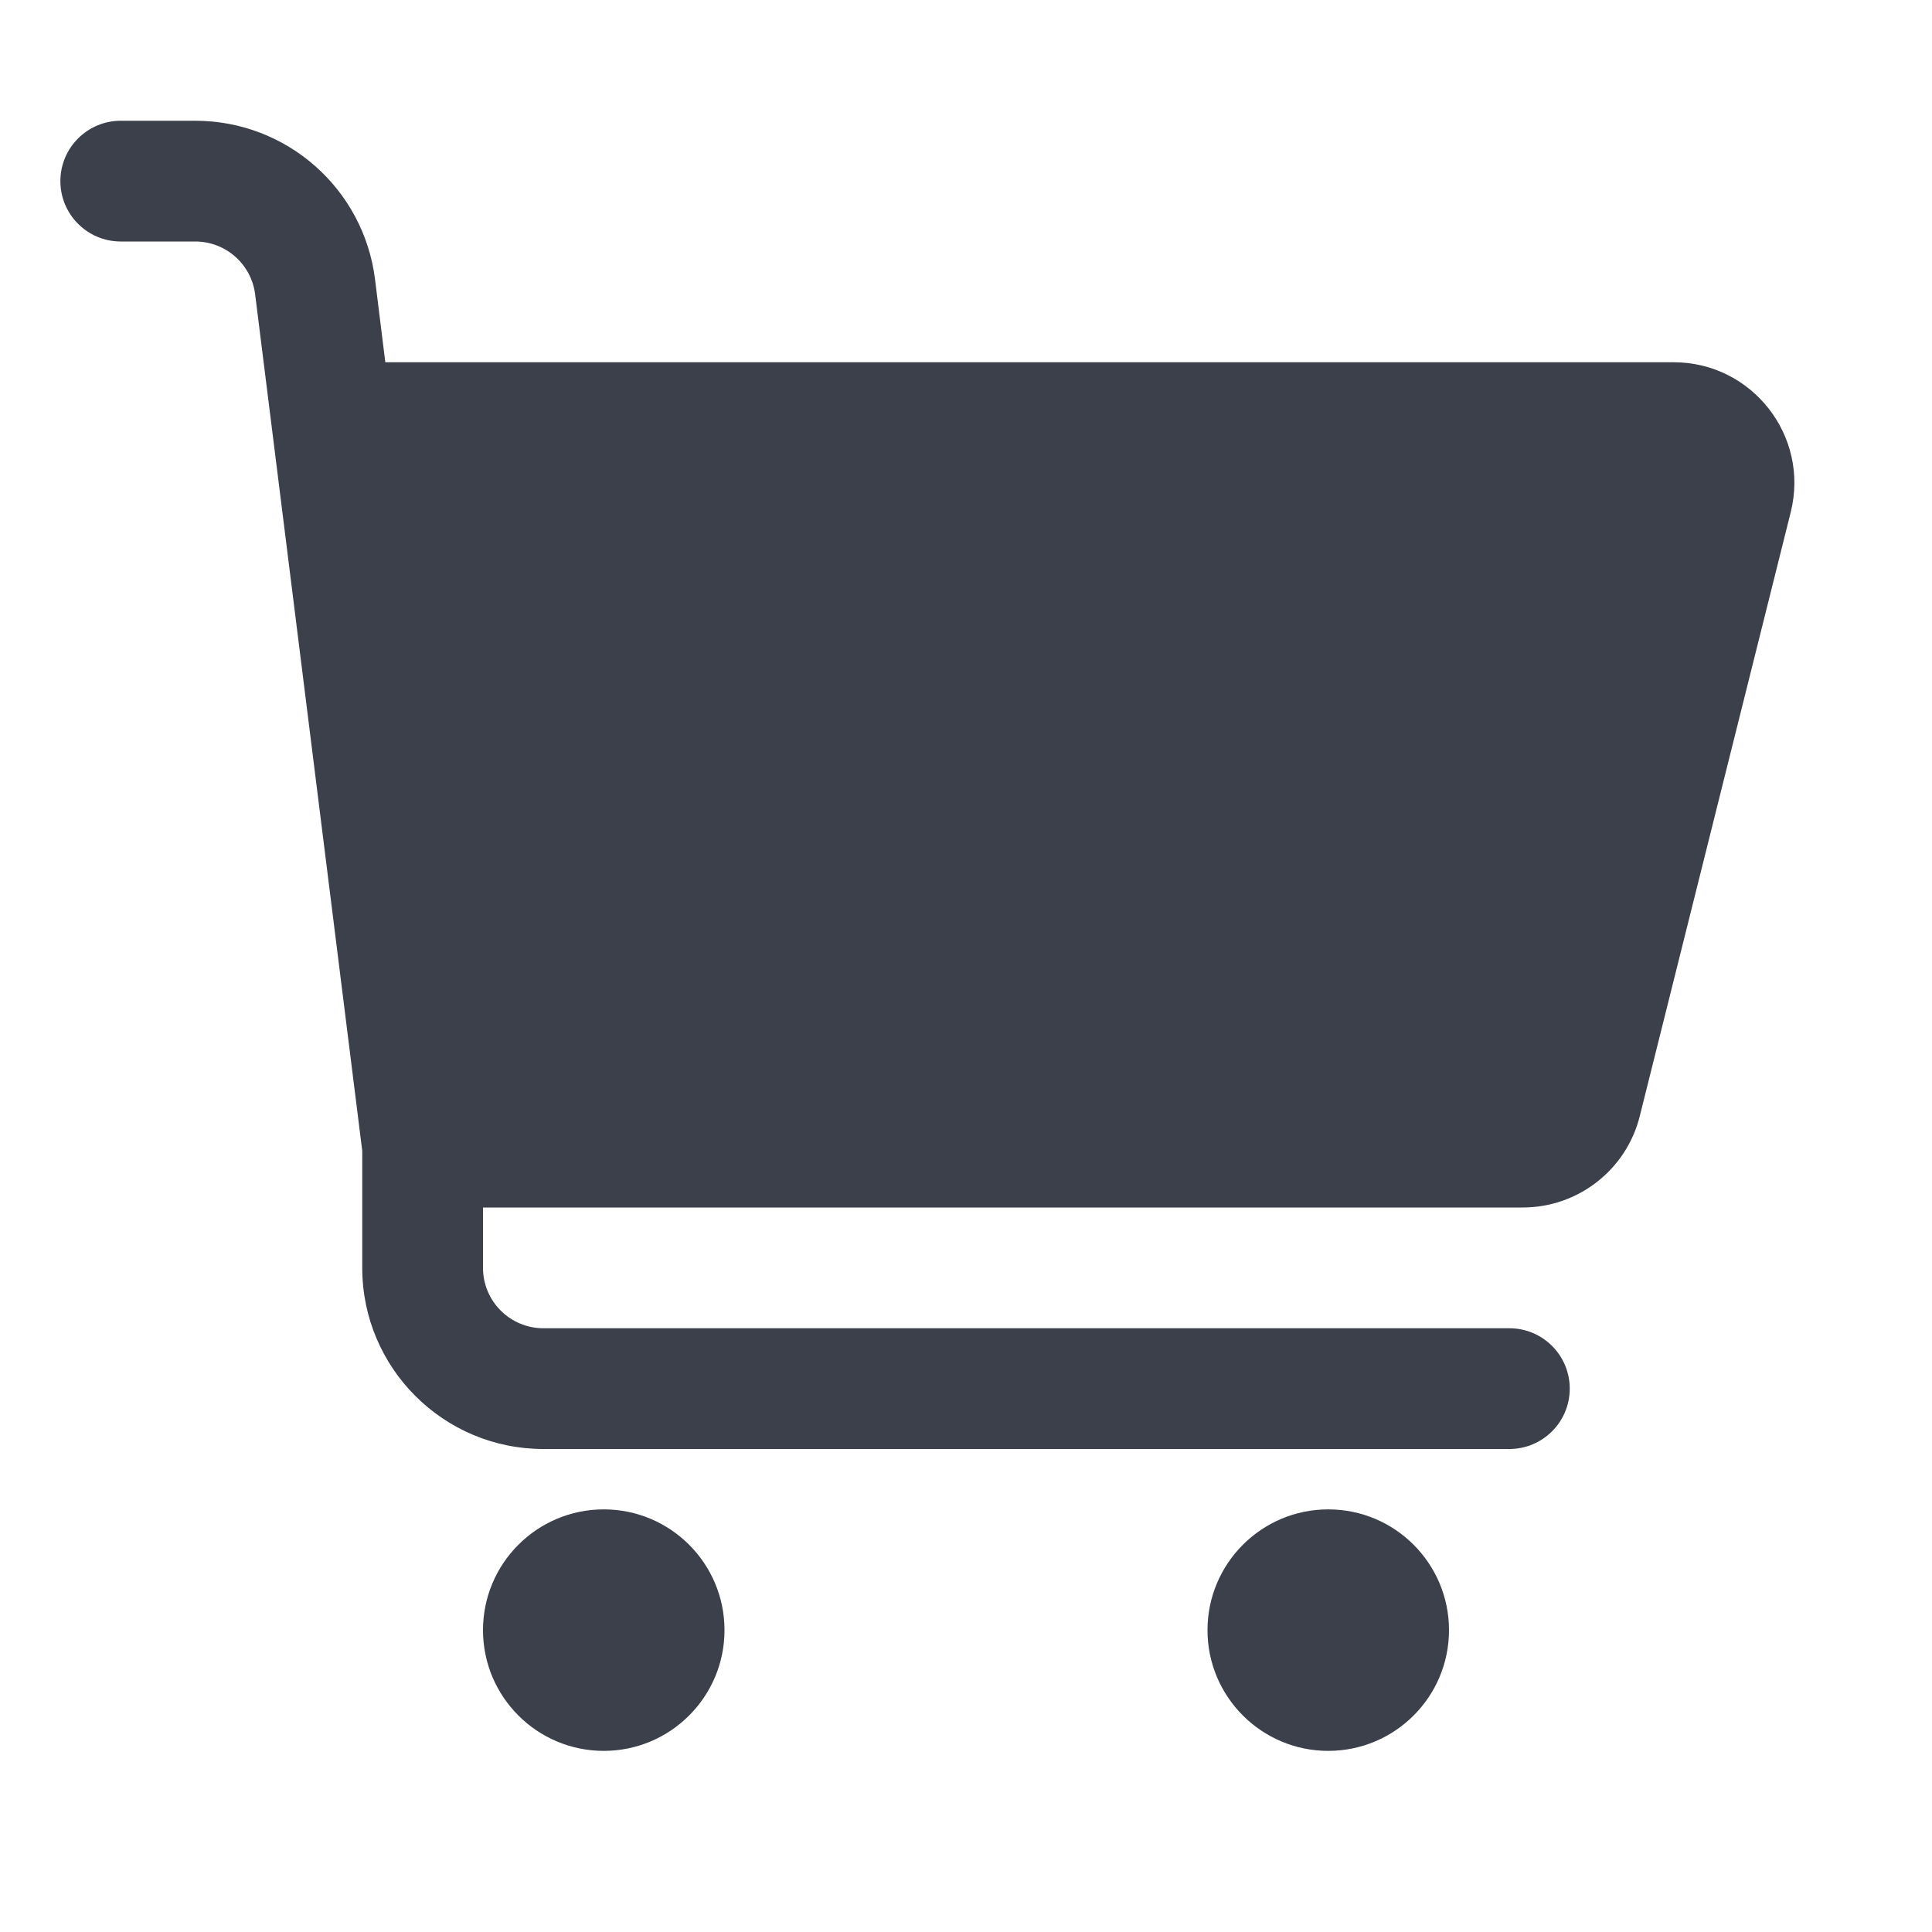 <svg width="16" height="16" viewBox="0 0 16 16" fill="none" xmlns="http://www.w3.org/2000/svg">
<path fill-rule="evenodd" clip-rule="evenodd" d="M0.5 1.5C0.5 1.224 0.724 1 1 1H1.617C2.374 1 3.012 1.563 3.106 2.314L3.191 3H13.86C14.51 3 14.988 3.611 14.83 4.242L13.58 9.243C13.469 9.688 13.069 10 12.61 10H4V10.5C4 10.776 4.224 11 4.5 11H12.5C12.776 11 13 11.224 13 11.5C13 11.776 12.776 12 12.5 12H4.5C3.672 12 3 11.328 3 10.5V9.531L2.113 2.438C2.082 2.188 1.869 2 1.617 2H1C0.724 2 0.5 1.776 0.5 1.5Z" fill="#3B404A"/>
<path d="M6 13.5C6 14.052 5.552 14.5 5 14.5C4.448 14.5 4 14.052 4 13.5C4 12.948 4.448 12.5 5 12.5C5.552 12.5 6 12.948 6 13.5Z" fill="#3B404A"/>
<path d="M11 14.5C11.552 14.5 12 14.052 12 13.5C12 12.948 11.552 12.5 11 12.5C10.448 12.5 10 12.948 10 13.5C10 14.052 10.448 14.5 11 14.5Z" fill="#3B404A"/>
</svg>
